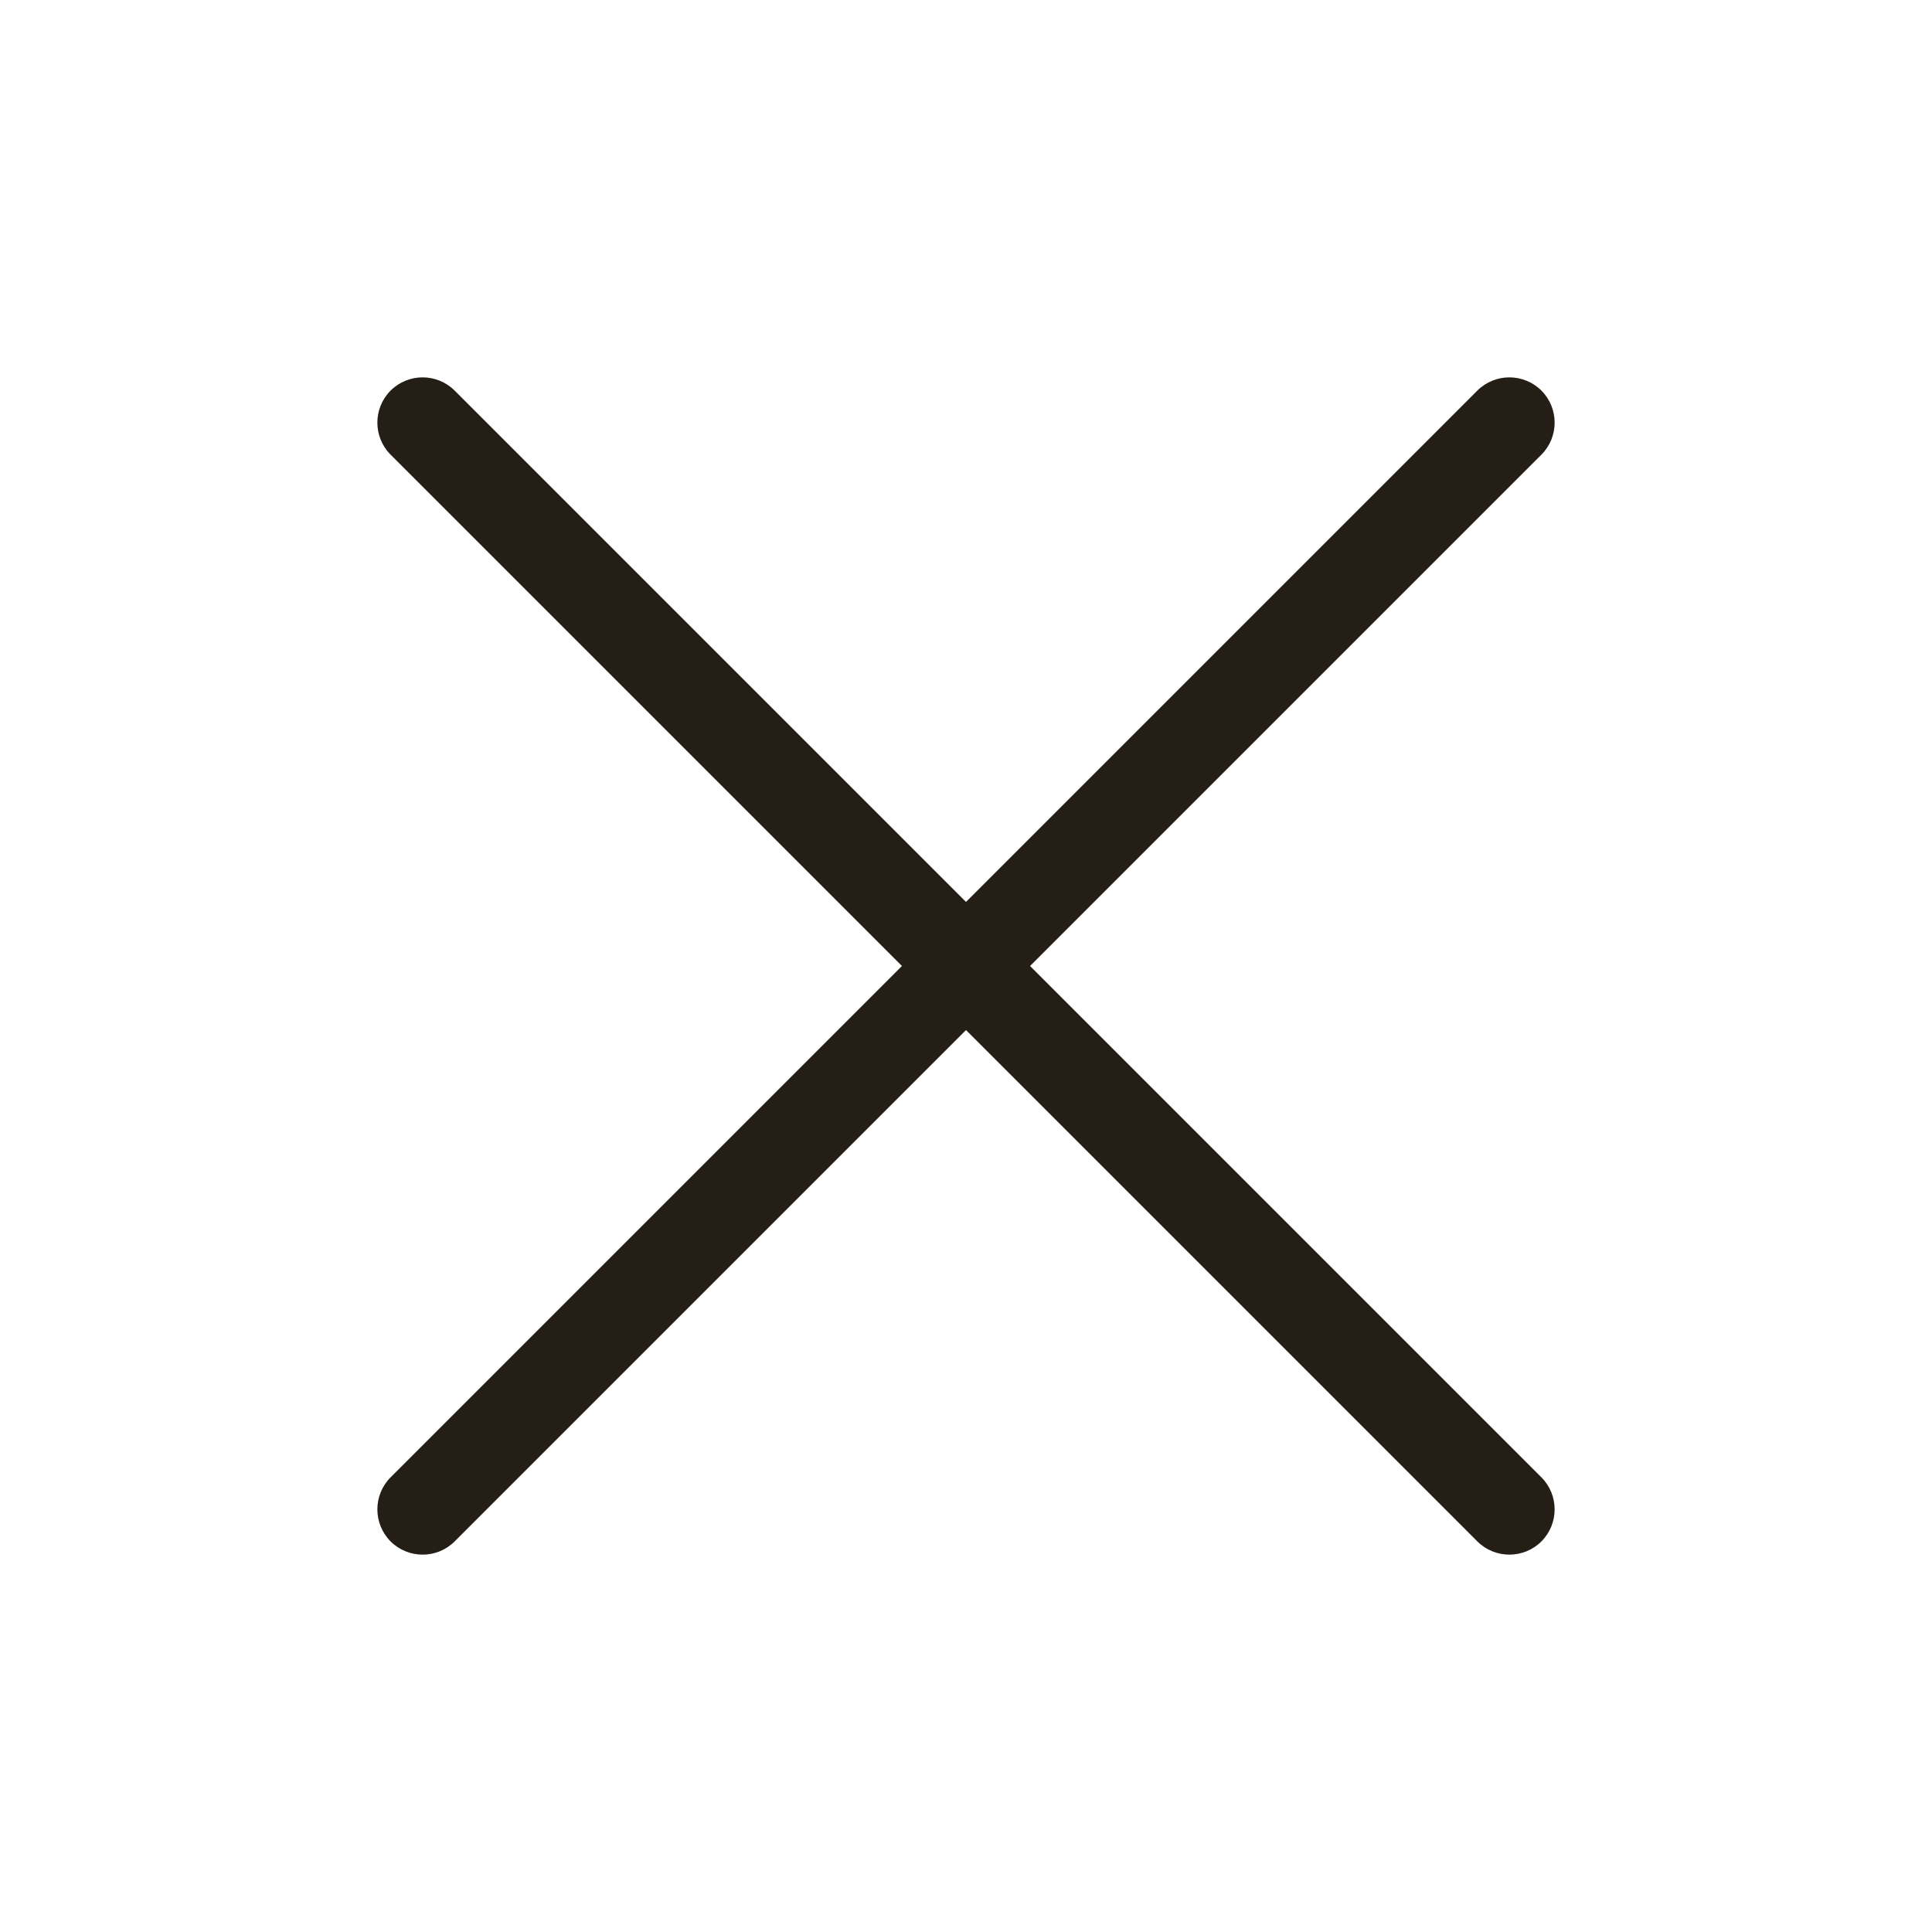 <svg width="24" height="24" viewBox="0 0 24 24" fill="none" xmlns="http://www.w3.org/2000/svg">
<path fill-rule="evenodd" clip-rule="evenodd" d="M19.148 4.852C19.367 5.072 19.367 5.428 19.148 5.648L5.648 19.148C5.428 19.367 5.072 19.367 4.852 19.148C4.633 18.928 4.633 18.572 4.852 18.352L18.352 4.852C18.572 4.633 18.928 4.633 19.148 4.852Z" fill="#241E17"/>
<path fill-rule="evenodd" clip-rule="evenodd" d="M4.852 4.852C5.072 4.633 5.428 4.633 5.648 4.852L19.148 18.352C19.367 18.572 19.367 18.928 19.148 19.148C18.928 19.367 18.572 19.367 18.352 19.148L4.852 5.648C4.633 5.428 4.633 5.072 4.852 4.852Z" fill="#241E17"/>
</svg>
